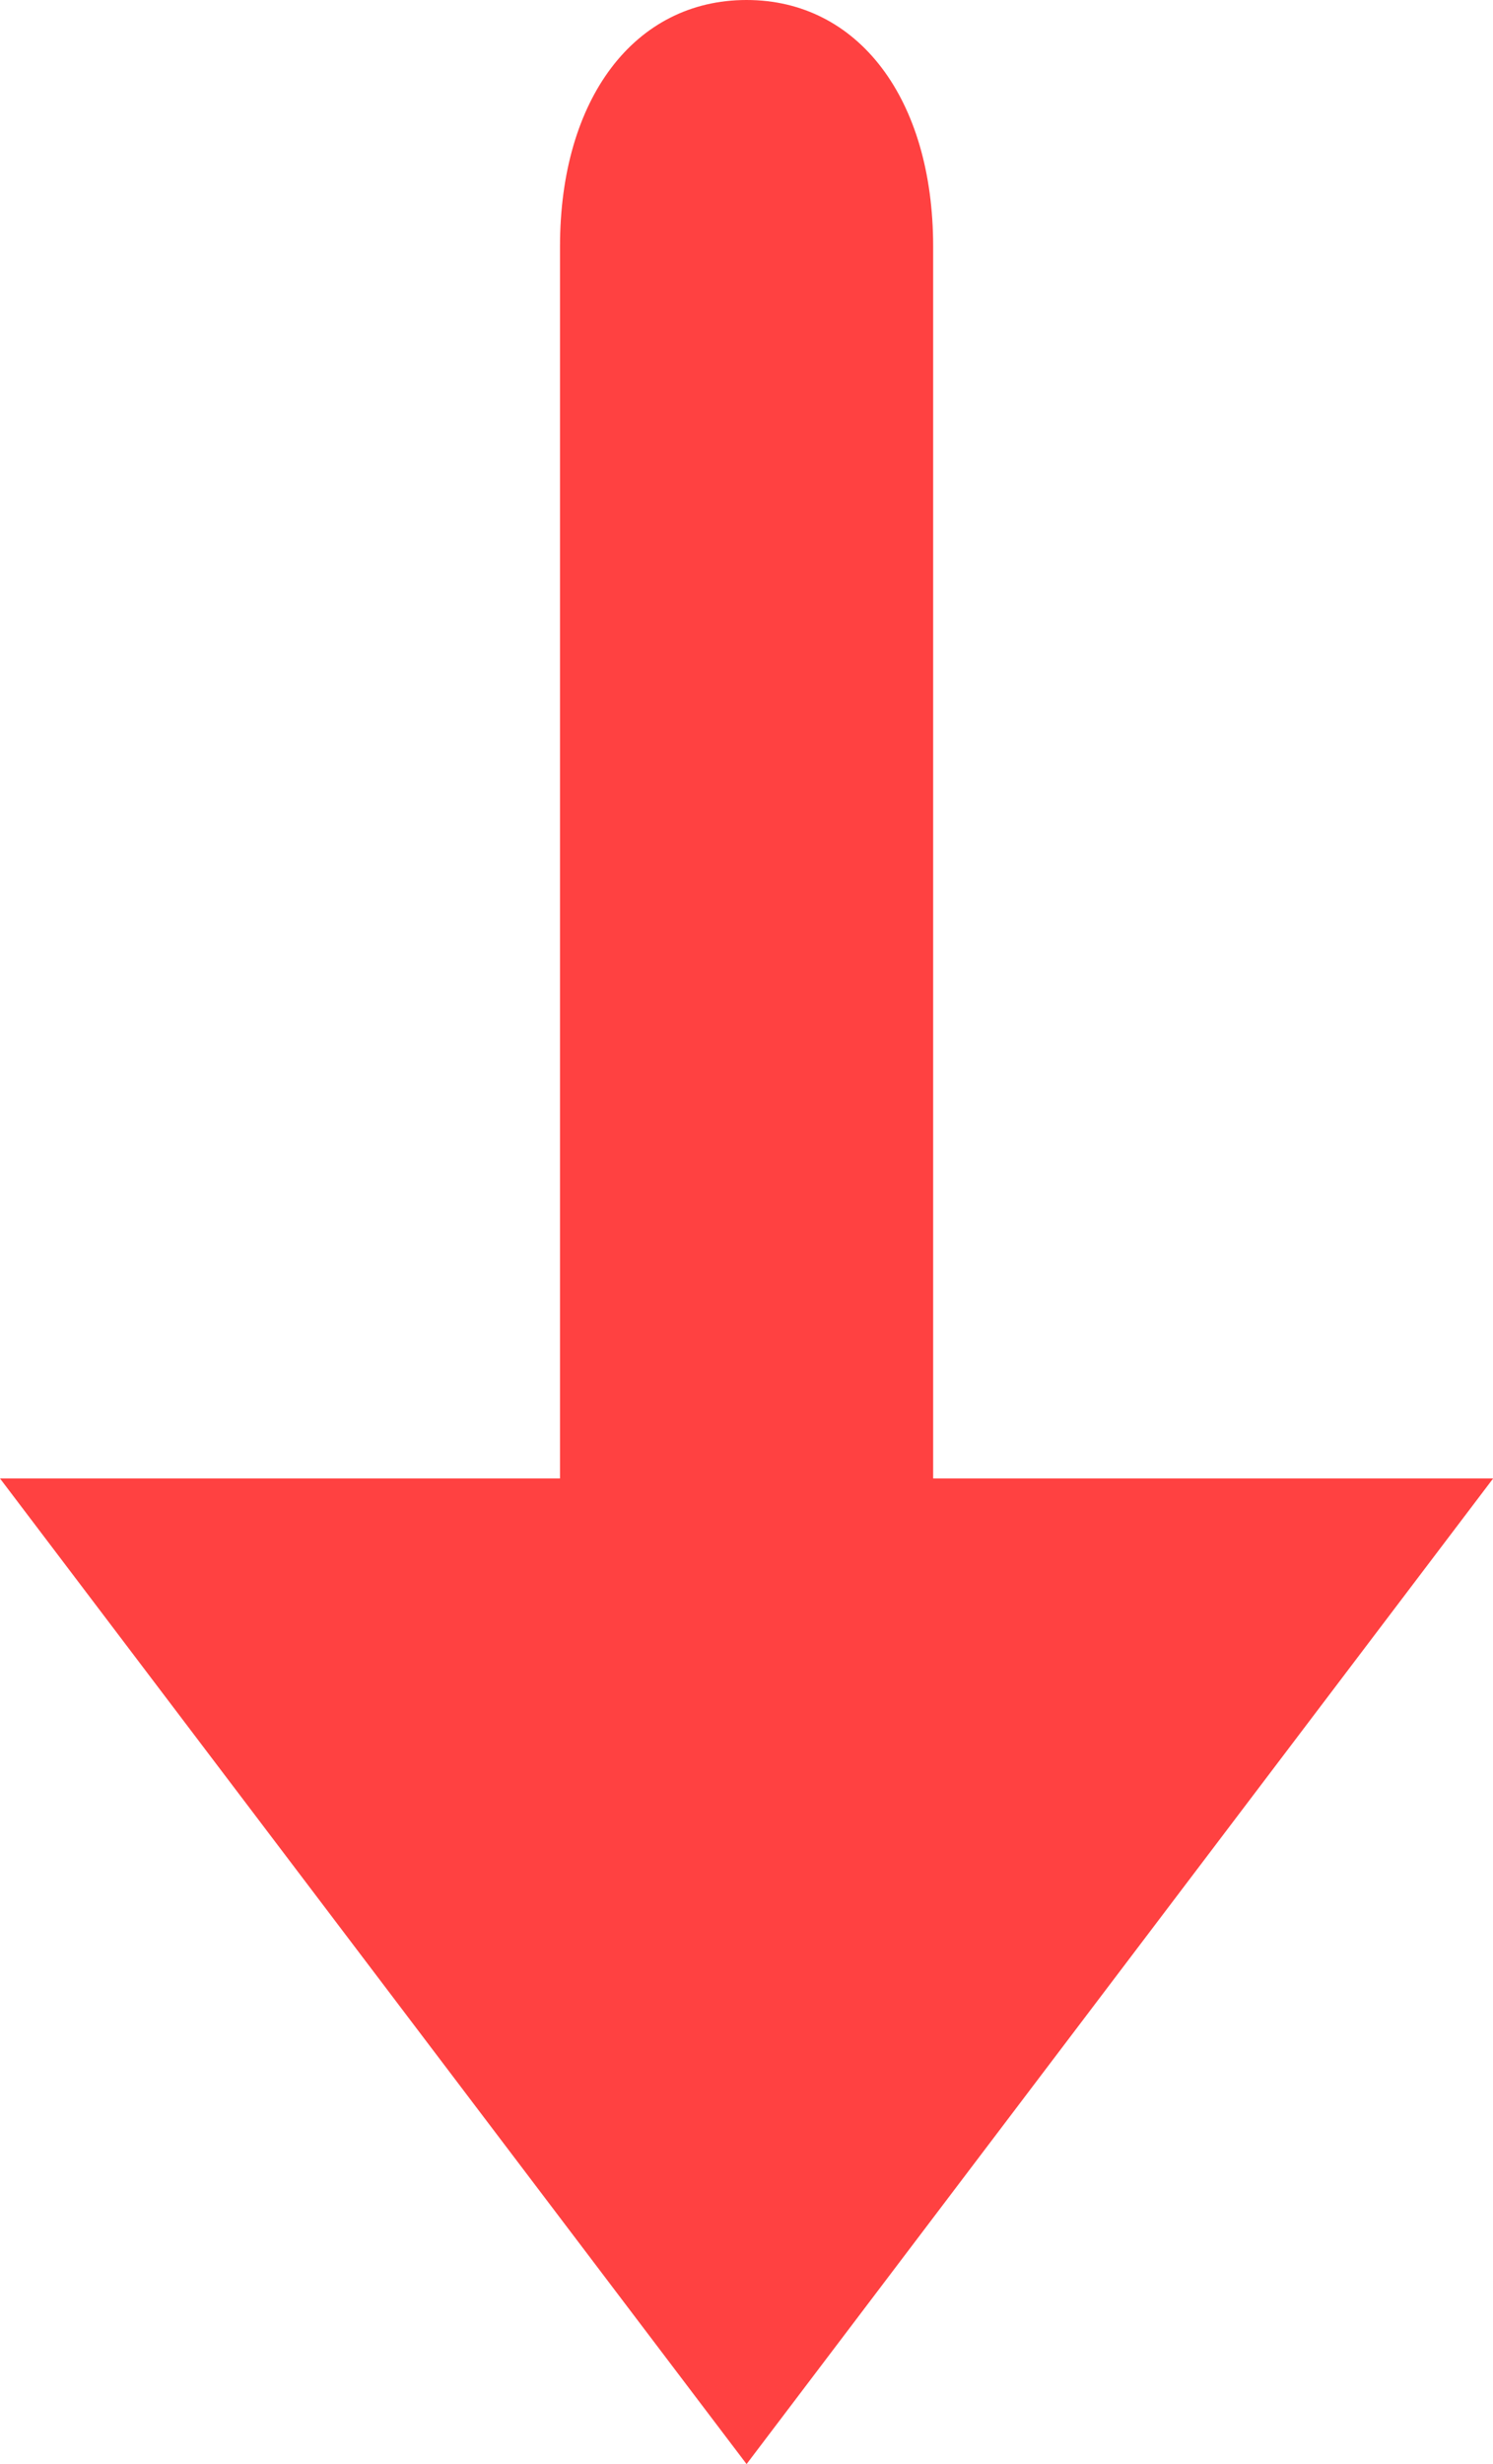 <svg xmlns="http://www.w3.org/2000/svg" width="9.939" height="16.4" viewBox="0 0 9.939 16.4">
    <path id="DownArrow" d="M10.212,12.84V4.64c0-.984-.5-1.64-1.242-1.64h0c-.745,0-1.242.656-1.242,1.64v8.2H4L8.97,19.4l4.97-6.56Z" transform="translate(-4 -3)" fill="#ff4141"/>
</svg>